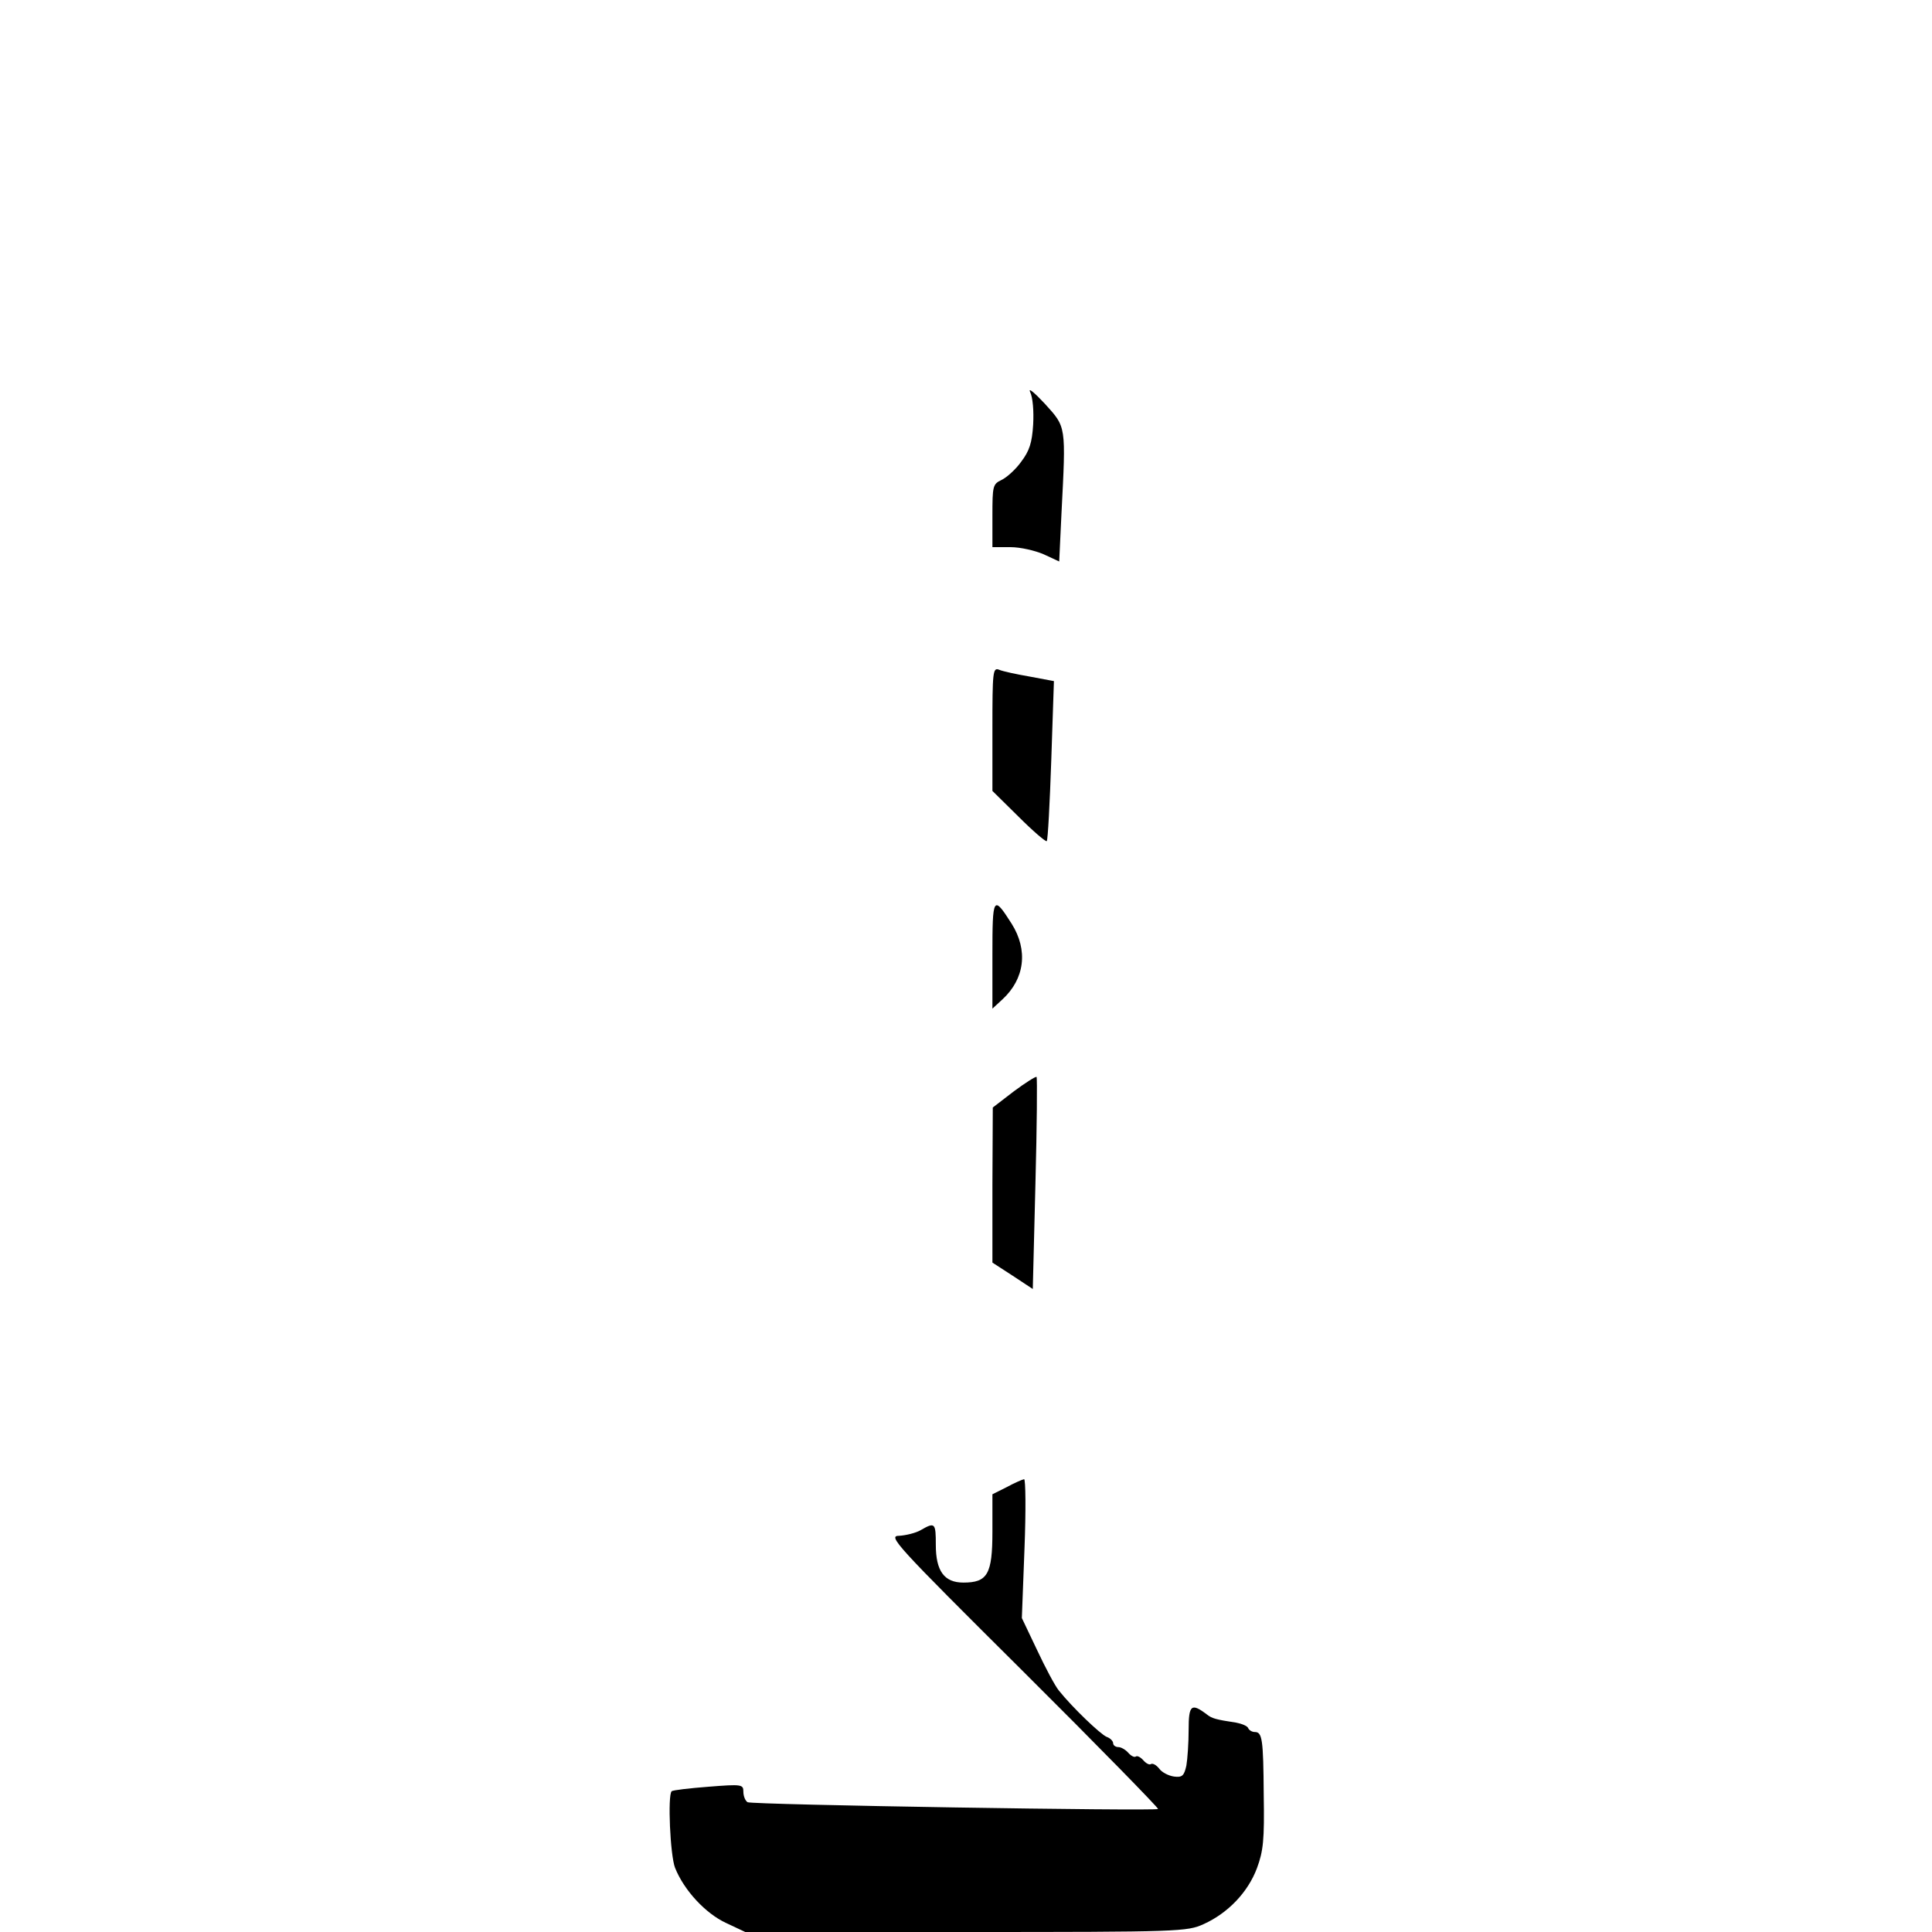 <?xml version="1.0" standalone="no"?>
<!DOCTYPE svg PUBLIC "-//W3C//DTD SVG 20010904//EN"
 "http://www.w3.org/TR/2001/REC-SVG-20010904/DTD/svg10.dtd">
<svg version="1.0" xmlns="http://www.w3.org/2000/svg"
 width="512pt" height="512pt" viewBox="0 0 512 512"
 preserveAspectRatio="xMidYMid meet">
<g transform="translate(0,512) scale(0.1,-0.1)"
fill="#000000" stroke="none">
<path d="M2730 4081 c7 -14 10 -50 8 -86 -3 -49 -10 -70 -32 -99 -15 -21 -39
-42 -52 -48 -23 -11 -24 -16 -24 -95 l0 -83 48 0 c26 0 65 -9 88 -19 l41 -19
6 127 c12 235 13 228 -44 291 -28 30 -45 44 -39 31z"/>
<path d="M2630 3188 l0 -164 70 -69 c38 -38 72 -67 74 -64 3 3 8 99 12 215 l7
209 -64 12 c-35 6 -72 14 -81 18 -17 7 -18 -5 -18 -157z"/>
<path d="M2630 2589 l0 -142 26 24 c60 55 69 131 25 201 -49 77 -51 73 -51
-83z"/>
<path d="M2687 2228 l-56 -43 -1 -205 0 -206 54 -35 53 -35 7 279 c4 153 5
281 3 283 -2 2 -29 -15 -60 -38z"/>
<path d="M2668 1179 l-38 -19 0 -99 c0 -113 -13 -135 -77 -135 -51 0 -73 31
-73 100 0 58 -2 61 -40 39 -14 -8 -40 -14 -57 -15 -31 0 -12 -21 329 -360 199
-198 359 -362 357 -364 -8 -6 -1076 11 -1088 18 -6 4 -11 16 -11 28 0 19 -4
20 -92 13 -51 -4 -95 -9 -98 -12 -11 -10 -4 -170 9 -203 24 -60 81 -121 135
-146 l51 -24 585 0 c567 0 586 1 630 21 64 29 117 84 141 148 17 46 20 75 18
194 -1 150 -4 167 -24 167 -7 0 -15 5 -17 10 -2 6 -17 12 -33 15 -53 8 -63 11
-76 21 -42 32 -49 26 -49 -40 0 -35 -3 -78 -6 -95 -6 -27 -11 -32 -33 -29 -14
2 -32 11 -39 21 -7 9 -17 15 -22 12 -4 -3 -13 2 -20 10 -7 8 -16 13 -20 10 -4
-3 -13 2 -20 10 -7 8 -19 15 -26 15 -8 0 -14 5 -14 10 0 6 -8 14 -17 17 -17 7
-92 79 -127 123 -10 12 -36 61 -58 108 l-40 84 7 184 c4 101 3 184 -1 184 -5
-1 -26 -10 -46 -21z"/>
</g>
</svg>
